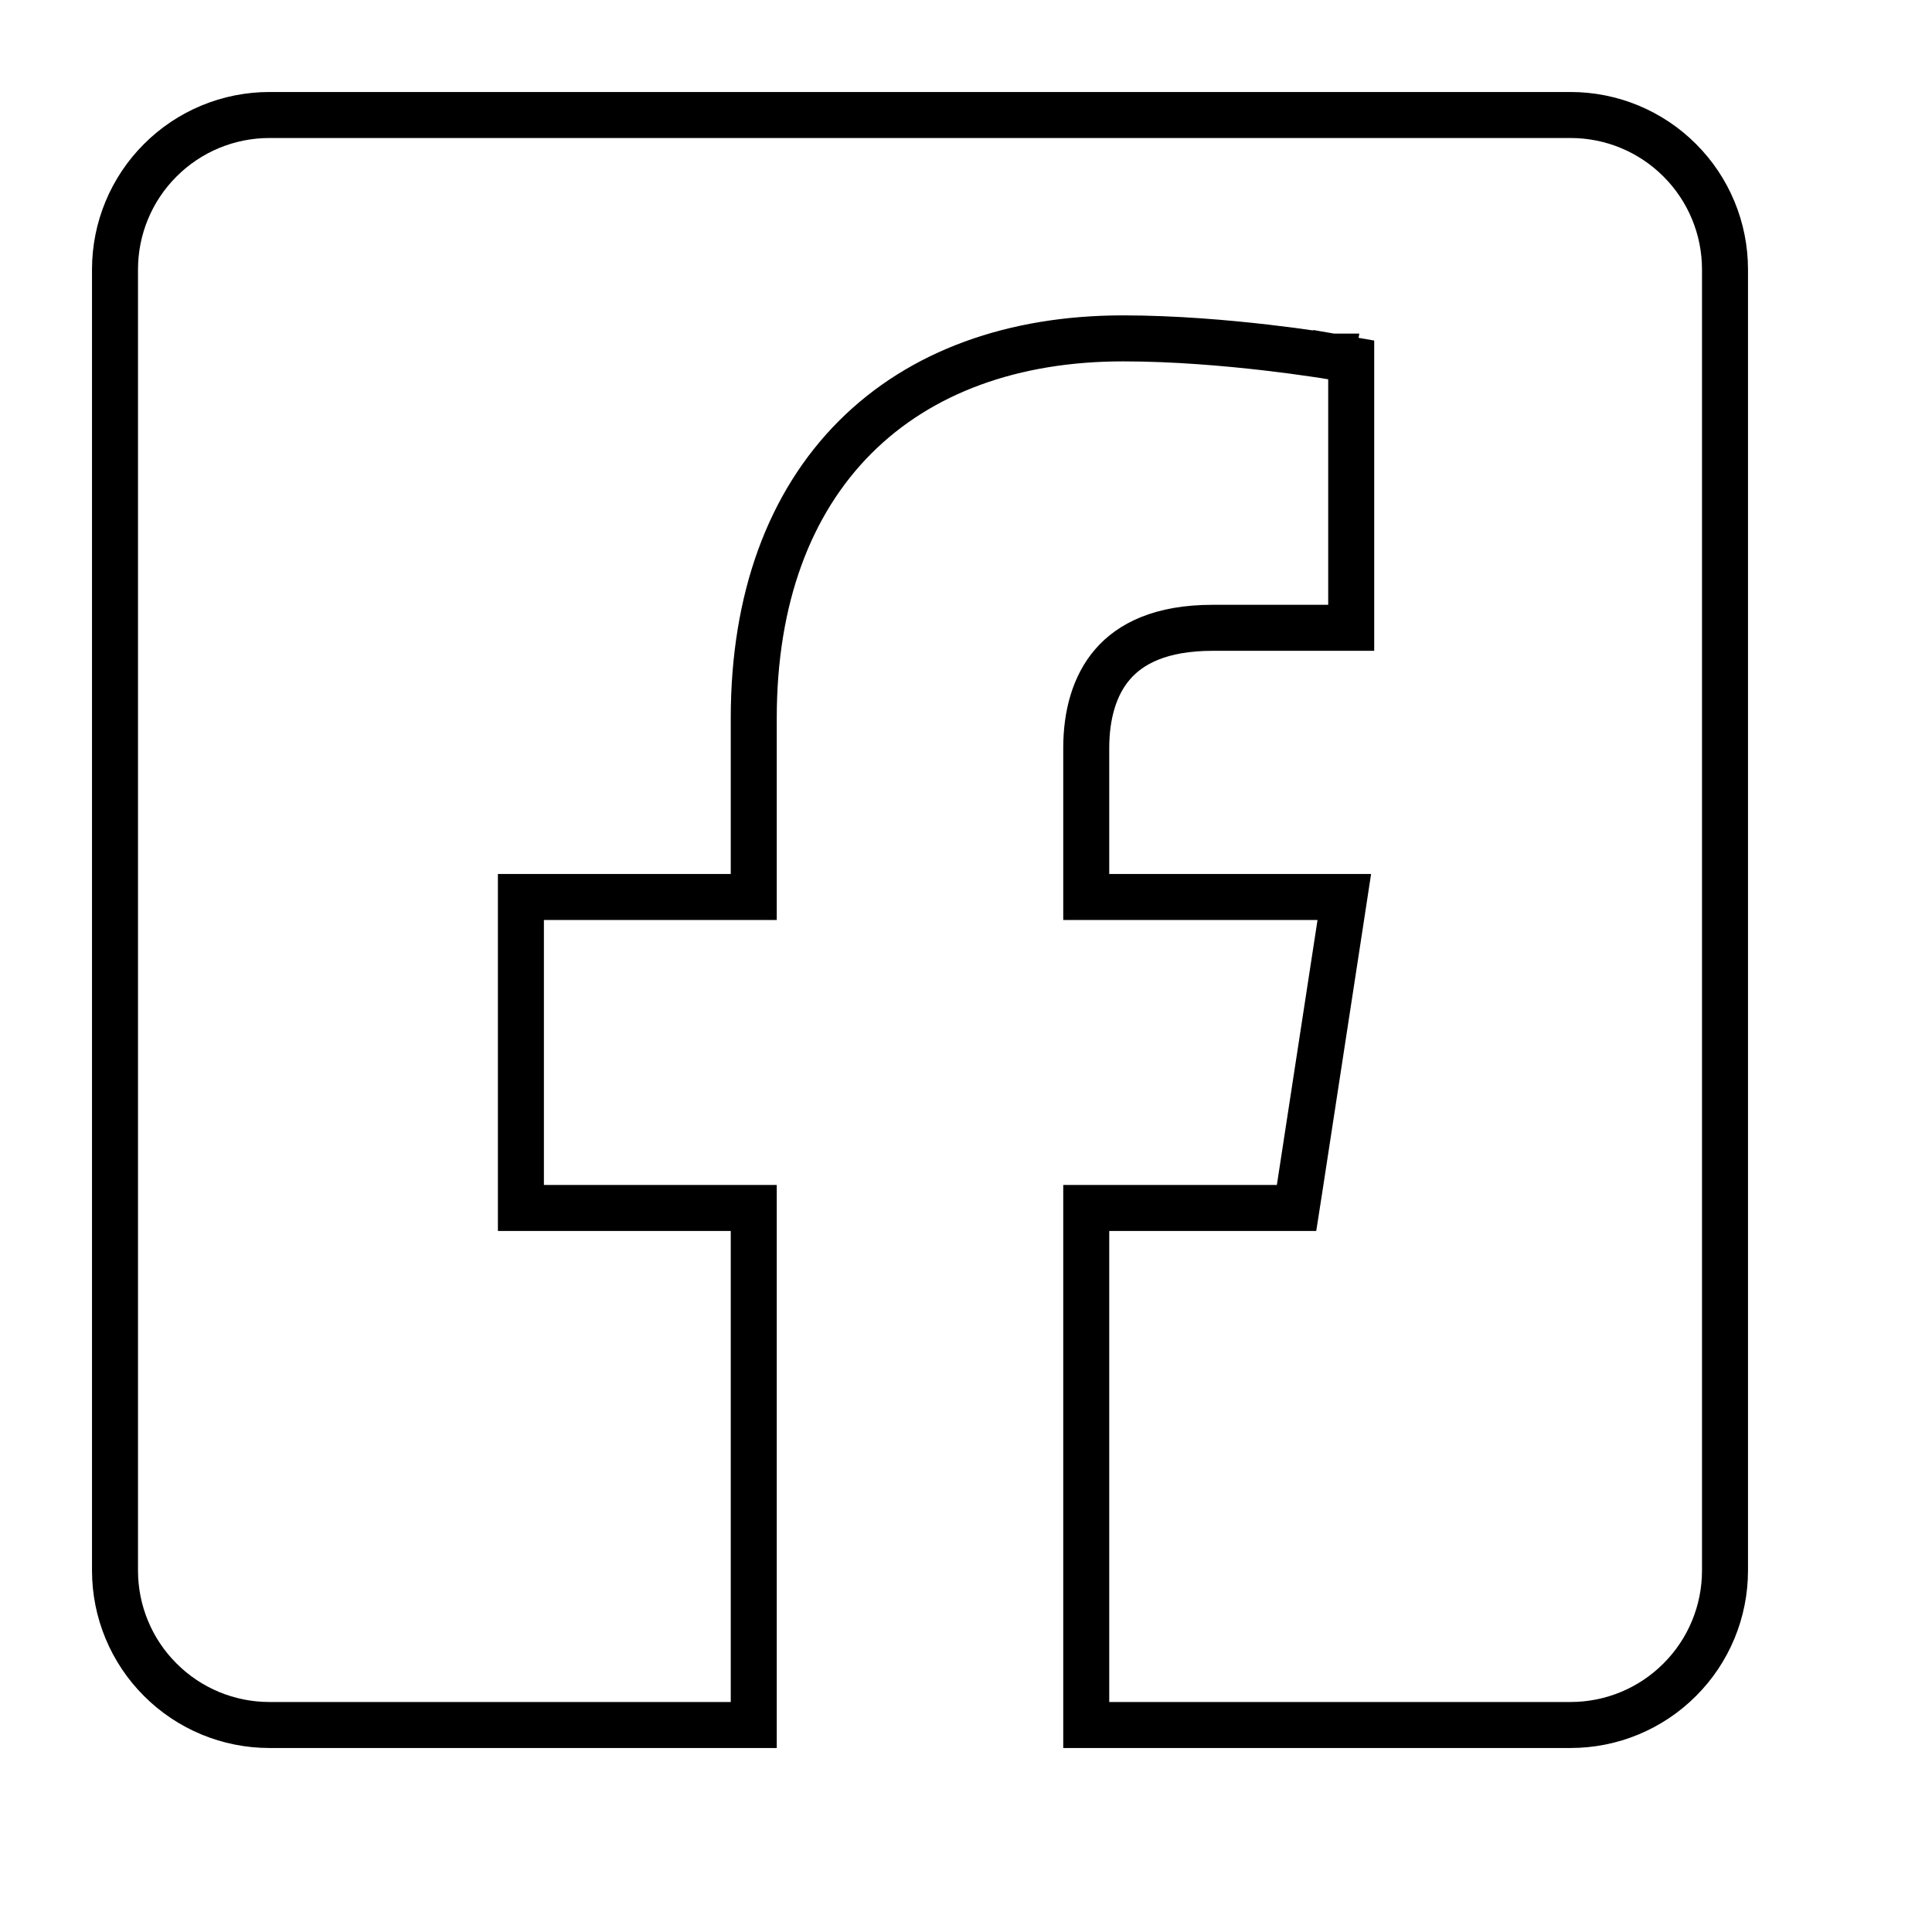 <svg width="21" height="21" viewBox="0 0 21 21" fill="none" xmlns="http://www.w3.org/2000/svg">
<path d="M14.32 9.75H11.807V8.13C11.807 7.772 11.895 7.45 12.094 7.22C12.287 6.997 12.616 6.824 13.181 6.824H14.437H14.687V6.574V4.123V3.912L14.479 3.876L14.437 4.123L14.479 3.876L14.479 3.876L14.479 3.876L14.478 3.876L14.475 3.876L14.465 3.874L14.426 3.867C14.391 3.862 14.342 3.854 14.278 3.845C14.152 3.826 13.973 3.802 13.759 3.777C13.333 3.728 12.765 3.678 12.207 3.678C11.018 3.678 10.007 4.039 9.294 4.753C8.581 5.468 8.193 6.506 8.193 7.805V9.75H5.912H5.662V10V12.88V13.13H5.912H8.193V18.75H2.929C2.483 18.75 2.056 18.573 1.742 18.258C1.427 17.944 1.25 17.517 1.25 17.071V2.929C1.25 2.483 1.427 2.056 1.742 1.742C2.056 1.427 2.483 1.25 2.929 1.25H17.071C17.517 1.25 17.944 1.427 18.258 1.742C18.573 2.056 18.75 2.483 18.75 2.929V17.071C18.75 17.517 18.573 17.944 18.258 18.258C17.944 18.573 17.517 18.75 17.071 18.75H11.807V13.13H13.878H14.093L14.126 12.918L14.568 10.038L14.612 9.75H14.32Z" stroke="black" stroke-width="0.5"/>
</svg>
